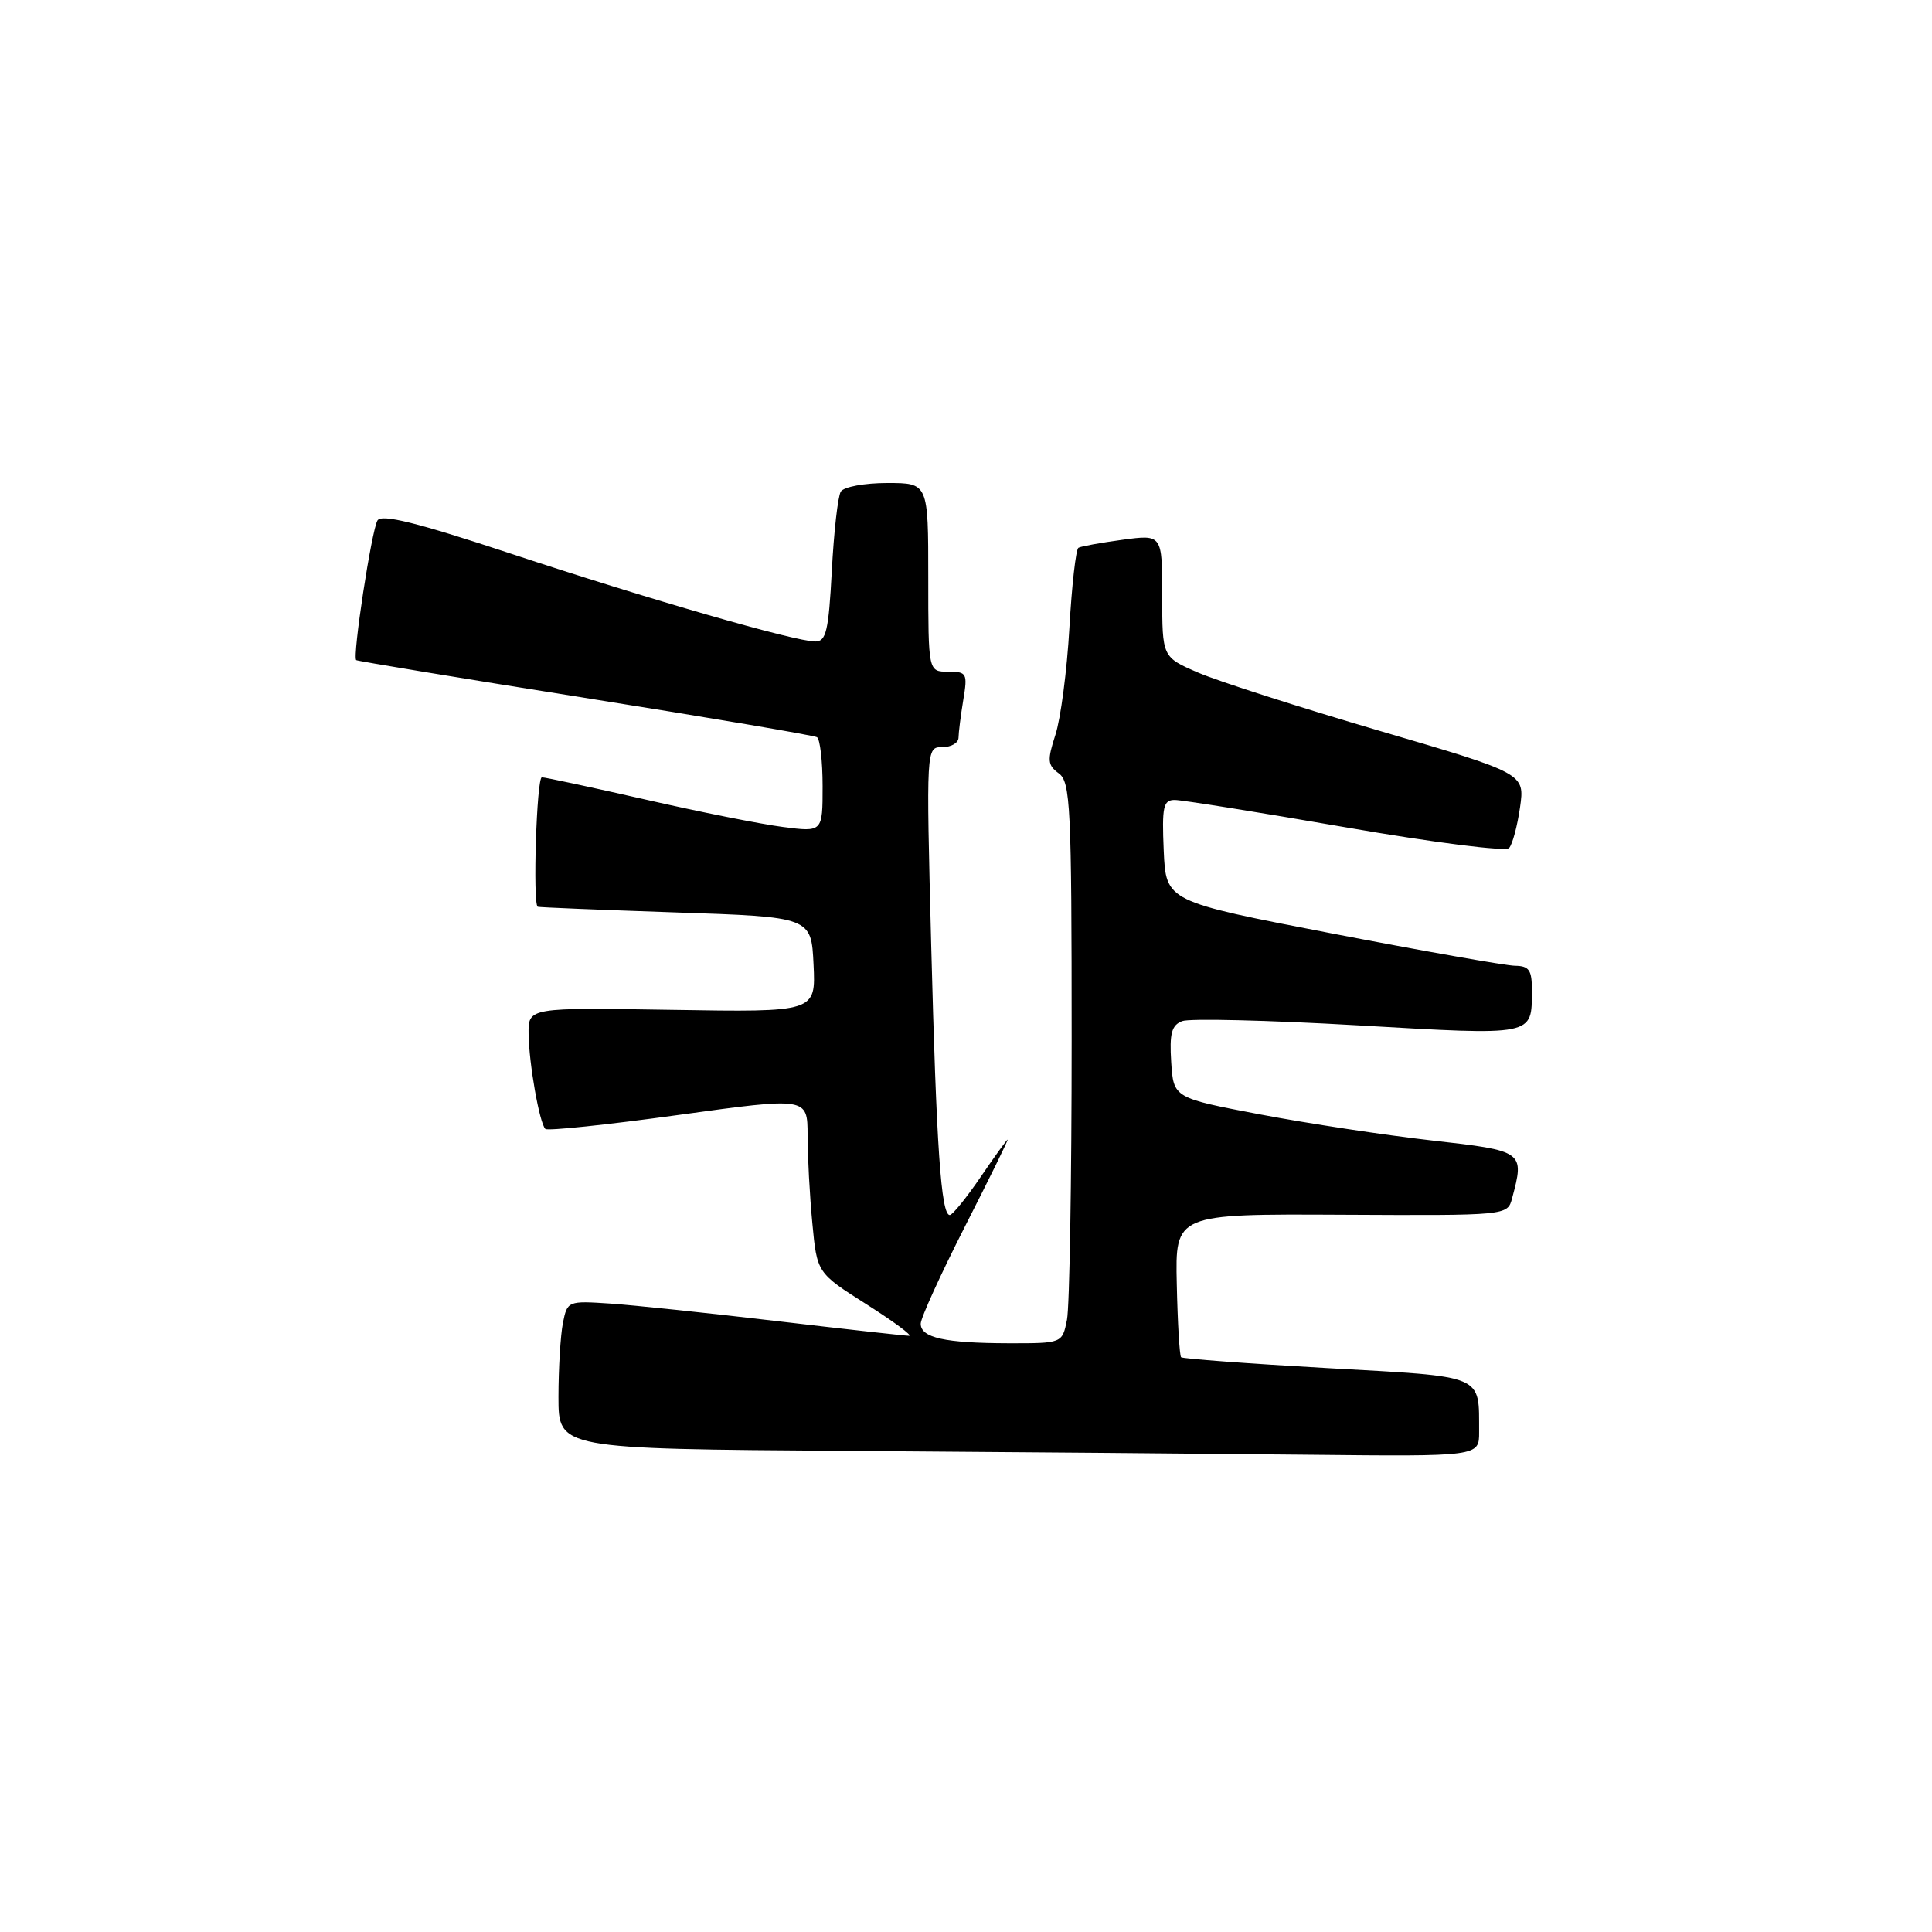 <?xml version="1.0" encoding="UTF-8" standalone="no"?>
<!DOCTYPE svg PUBLIC "-//W3C//DTD SVG 1.1//EN" "http://www.w3.org/Graphics/SVG/1.1/DTD/svg11.dtd" >
<svg xmlns="http://www.w3.org/2000/svg" xmlns:xlink="http://www.w3.org/1999/xlink" version="1.1" viewBox="0 0 256 256">
 <g >
 <path fill="currentColor"
d=" M 195.99 189.75 C 195.95 182.04 196.95 182.46 175.87 181.28 C 165.42 180.69 156.71 180.04 156.50 179.84 C 156.30 179.63 156.04 175.28 155.93 170.16 C 155.72 160.85 155.72 160.85 177.74 160.96 C 199.75 161.07 199.75 161.07 200.36 158.78 C 202.03 152.56 201.93 152.49 189.75 151.12 C 183.56 150.42 173.32 148.87 167.00 147.67 C 155.50 145.48 155.50 145.48 155.19 140.73 C 154.95 136.94 155.24 135.84 156.65 135.30 C 157.62 134.93 168.07 135.18 179.87 135.86 C 203.48 137.22 202.96 137.32 202.98 131.25 C 203.00 128.55 202.62 127.99 200.75 127.97 C 199.51 127.95 188.60 126.02 176.50 123.69 C 154.50 119.44 154.50 119.44 154.20 112.72 C 153.95 106.88 154.14 106.00 155.66 106.00 C 156.62 106.00 166.80 107.63 178.28 109.62 C 189.97 111.65 199.51 112.86 199.96 112.37 C 200.41 111.89 201.05 109.47 201.41 106.99 C 202.05 102.49 202.05 102.49 182.77 96.83 C 172.17 93.72 161.36 90.25 158.75 89.12 C 154.00 87.07 154.00 87.07 154.00 78.94 C 154.00 70.81 154.00 70.81 148.75 71.52 C 145.86 71.91 143.23 72.39 142.90 72.58 C 142.56 72.78 142.02 77.56 141.70 83.22 C 141.38 88.87 140.54 95.24 139.85 97.36 C 138.75 100.76 138.80 101.38 140.30 102.48 C 141.84 103.61 142.00 106.85 142.00 137.74 C 142.00 156.44 141.72 173.16 141.38 174.88 C 140.75 178.00 140.75 178.00 133.62 177.99 C 125.19 177.97 122.00 177.26 122.00 175.40 C 122.00 174.65 124.64 168.86 127.86 162.52 C 131.09 156.18 133.63 151.00 133.52 151.00 C 133.41 151.00 131.78 153.25 129.91 156.00 C 128.03 158.75 126.21 161.00 125.85 161.00 C 124.70 161.00 124.08 152.06 123.39 125.25 C 122.72 99.00 122.72 99.00 124.86 99.00 C 126.04 99.00 127.00 98.44 127.01 97.75 C 127.02 97.06 127.30 94.81 127.64 92.75 C 128.23 89.21 128.11 89.00 125.63 89.00 C 123.00 89.00 123.00 89.00 123.00 76.50 C 123.00 64.00 123.00 64.00 117.56 64.00 C 114.56 64.00 111.80 64.51 111.41 65.14 C 111.02 65.77 110.49 70.50 110.22 75.64 C 109.80 83.57 109.47 85.00 108.04 85.00 C 105.33 85.00 85.89 79.39 67.63 73.34 C 55.25 69.24 50.57 68.08 50.02 68.96 C 49.24 70.22 46.67 87.05 47.20 87.47 C 47.36 87.60 61.00 89.85 77.50 92.47 C 94.00 95.09 107.84 97.44 108.25 97.68 C 108.66 97.92 109.00 100.85 109.00 104.19 C 109.00 110.26 109.00 110.26 103.75 109.58 C 100.86 109.21 92.67 107.58 85.55 105.95 C 78.43 104.33 72.24 103.00 71.80 103.00 C 71.11 103.00 70.57 119.75 71.25 120.15 C 71.39 120.23 79.60 120.56 89.50 120.90 C 107.50 121.50 107.50 121.50 107.80 127.81 C 108.10 134.12 108.10 134.12 89.05 133.81 C 70.00 133.50 70.00 133.50 70.04 137.00 C 70.09 140.94 71.48 148.81 72.26 149.59 C 72.54 149.87 80.47 149.04 89.88 147.74 C 107.00 145.38 107.00 145.38 107.01 150.44 C 107.01 153.22 107.29 158.46 107.64 162.08 C 108.26 168.67 108.26 168.67 114.82 172.83 C 118.44 175.13 120.97 177.00 120.45 177.00 C 119.93 177.00 112.08 176.13 103.00 175.06 C 93.92 173.99 83.95 172.94 80.84 172.73 C 75.26 172.36 75.17 172.39 74.59 175.30 C 74.27 176.92 74.00 181.34 74.00 185.11 C 74.00 191.98 74.00 191.98 112.25 192.25 C 133.29 192.40 160.74 192.63 173.25 192.76 C 196.00 193.00 196.00 193.00 195.99 189.75 Z "/>
</g>
</svg>